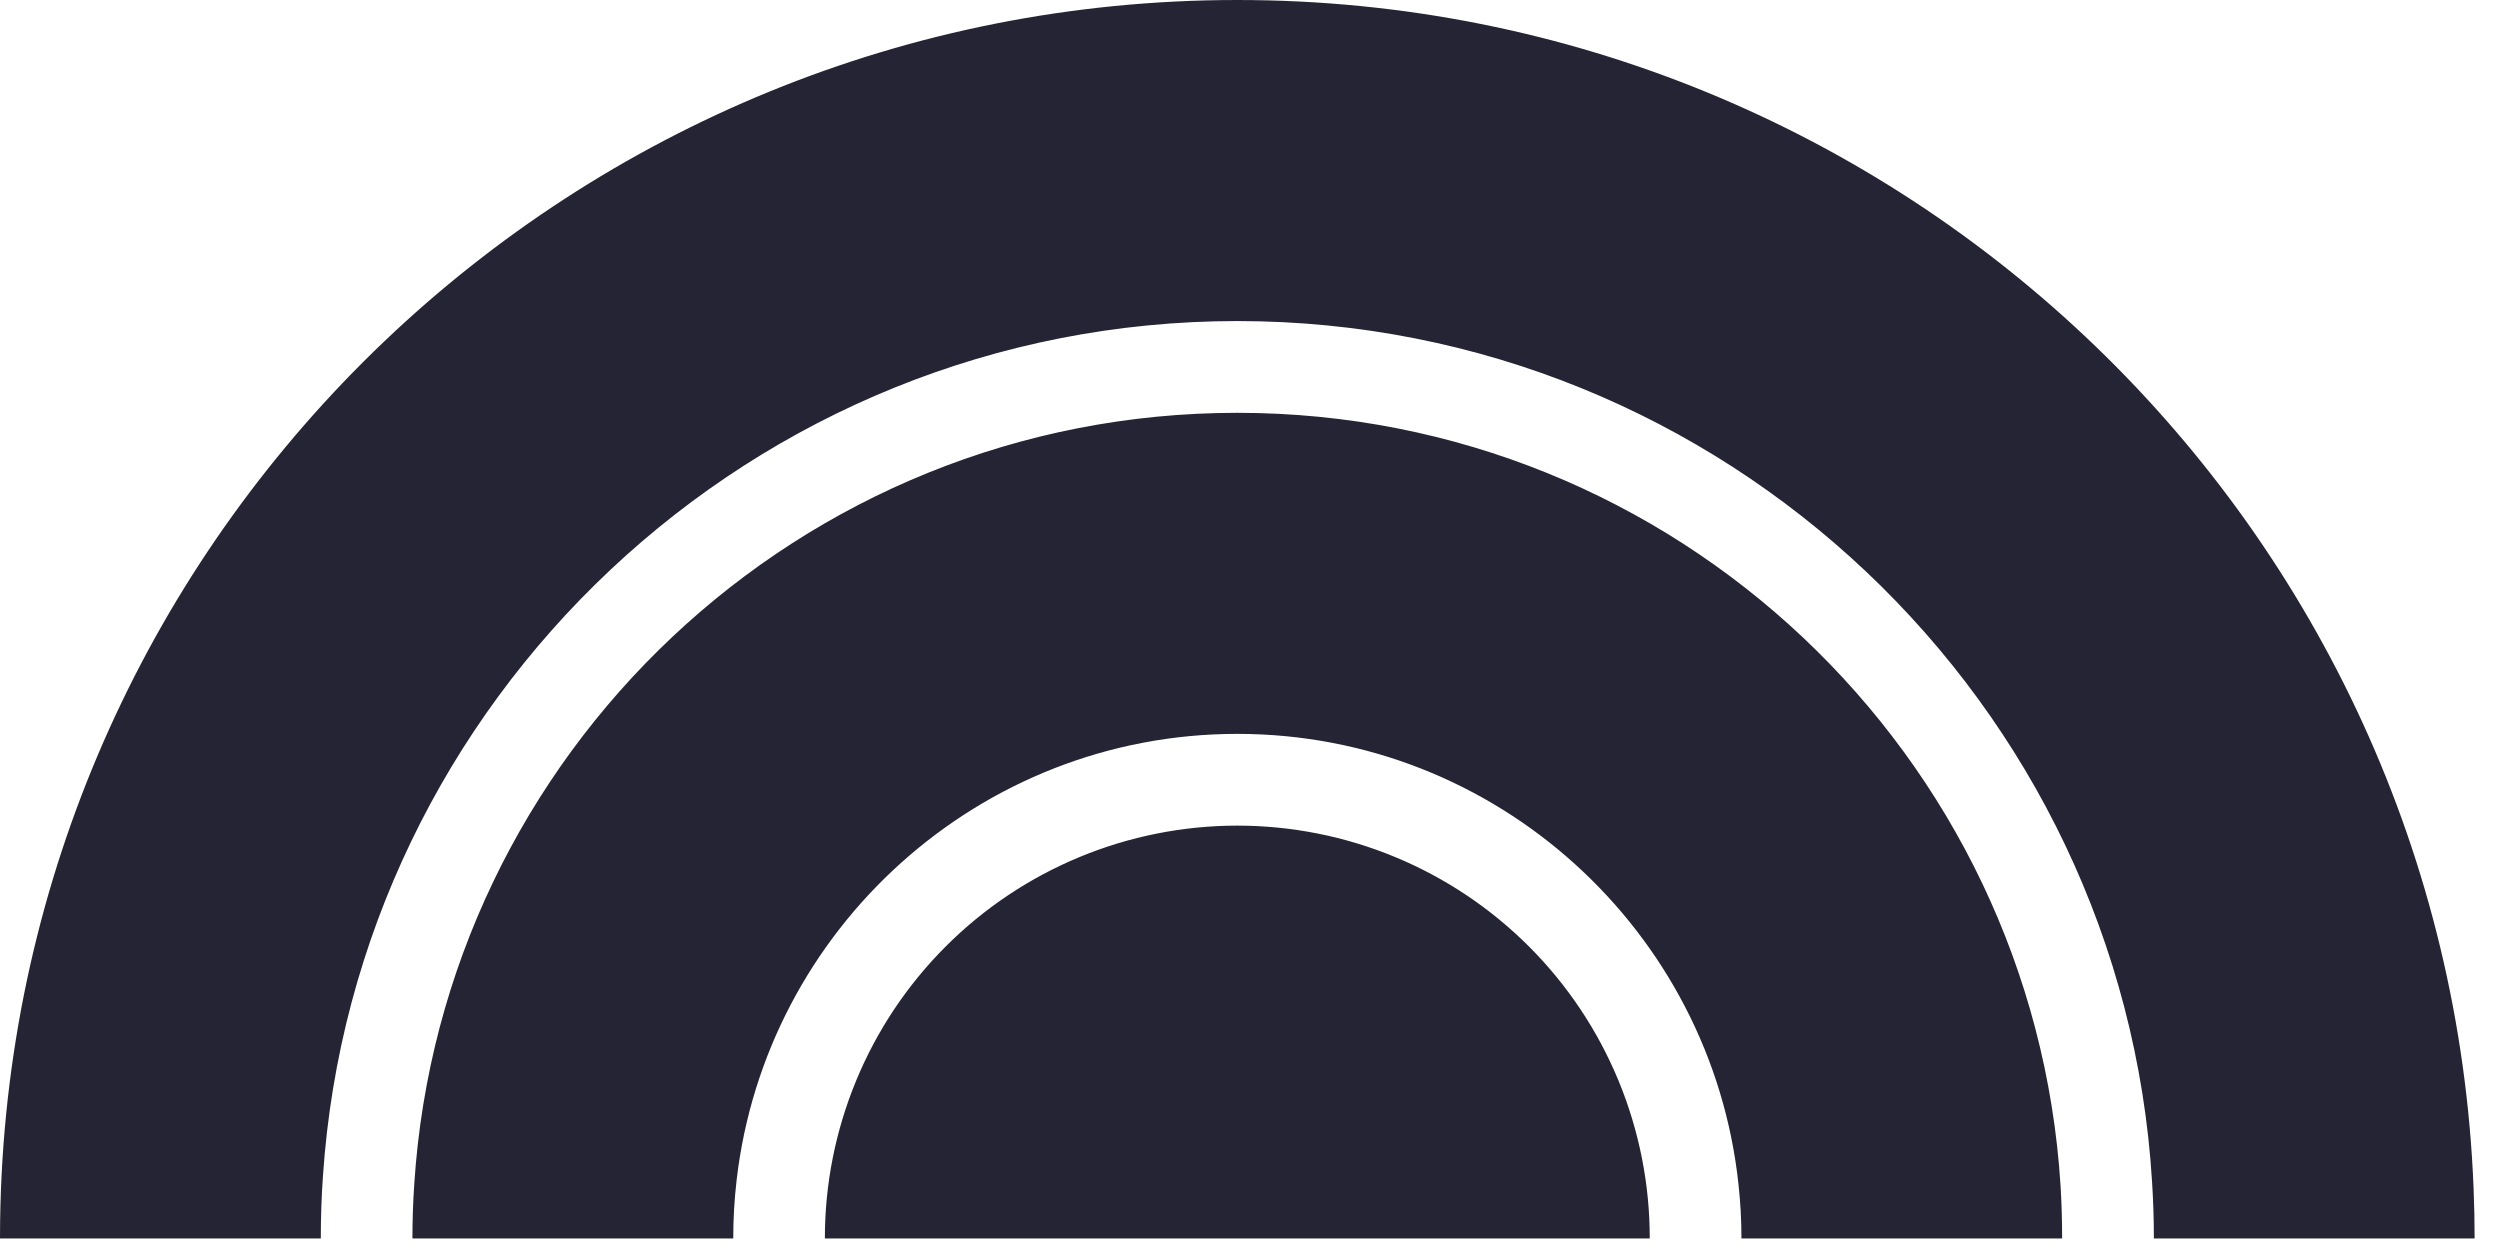 <svg width="158" height="79" viewBox="0 0 158 79" fill="none" xmlns="http://www.w3.org/2000/svg">
<path fill-rule="evenodd" clip-rule="evenodd" d="M20.41 74.339C20.319 75.638 20.275 76.946 20.275 78.269H0C0 76.906 0.036 75.556 0.103 74.213C2.212 32.872 36.372 0 78.198 0C120.313 0 154.65 33.318 156.329 75.058C156.373 76.124 156.396 77.191 156.396 78.269H136.125C136.125 77.069 136.085 75.876 136.01 74.691C134.162 44.382 108.933 20.291 78.198 20.291C47.578 20.291 22.432 44.197 20.41 74.339ZM46.555 74.576C46.412 75.802 46.341 77.035 46.341 78.269H26.066C26.066 77.112 26.105 75.966 26.181 74.833C27.95 47.617 50.56 26.09 78.198 26.09C105.88 26.09 128.521 47.681 130.228 74.951C130.295 76.049 130.326 77.155 130.326 78.269H110.059C110.059 77.104 109.996 75.959 109.869 74.821C108.151 58.855 94.603 46.381 78.198 46.381C61.881 46.381 48.388 58.729 46.555 74.576ZM78.198 52.179C81.623 52.18 85.014 52.855 88.178 54.167C91.342 55.479 94.216 57.401 96.637 59.824C99.058 62.246 100.977 65.123 102.286 68.287C103.595 71.453 104.267 74.844 104.264 78.269H52.132C52.13 74.844 52.803 71.453 54.112 68.288C55.42 65.123 57.34 62.248 59.761 59.825C62.181 57.402 65.055 55.48 68.219 54.168C71.382 52.856 74.773 52.181 78.198 52.179Z" fill="#252434"/>
</svg>
